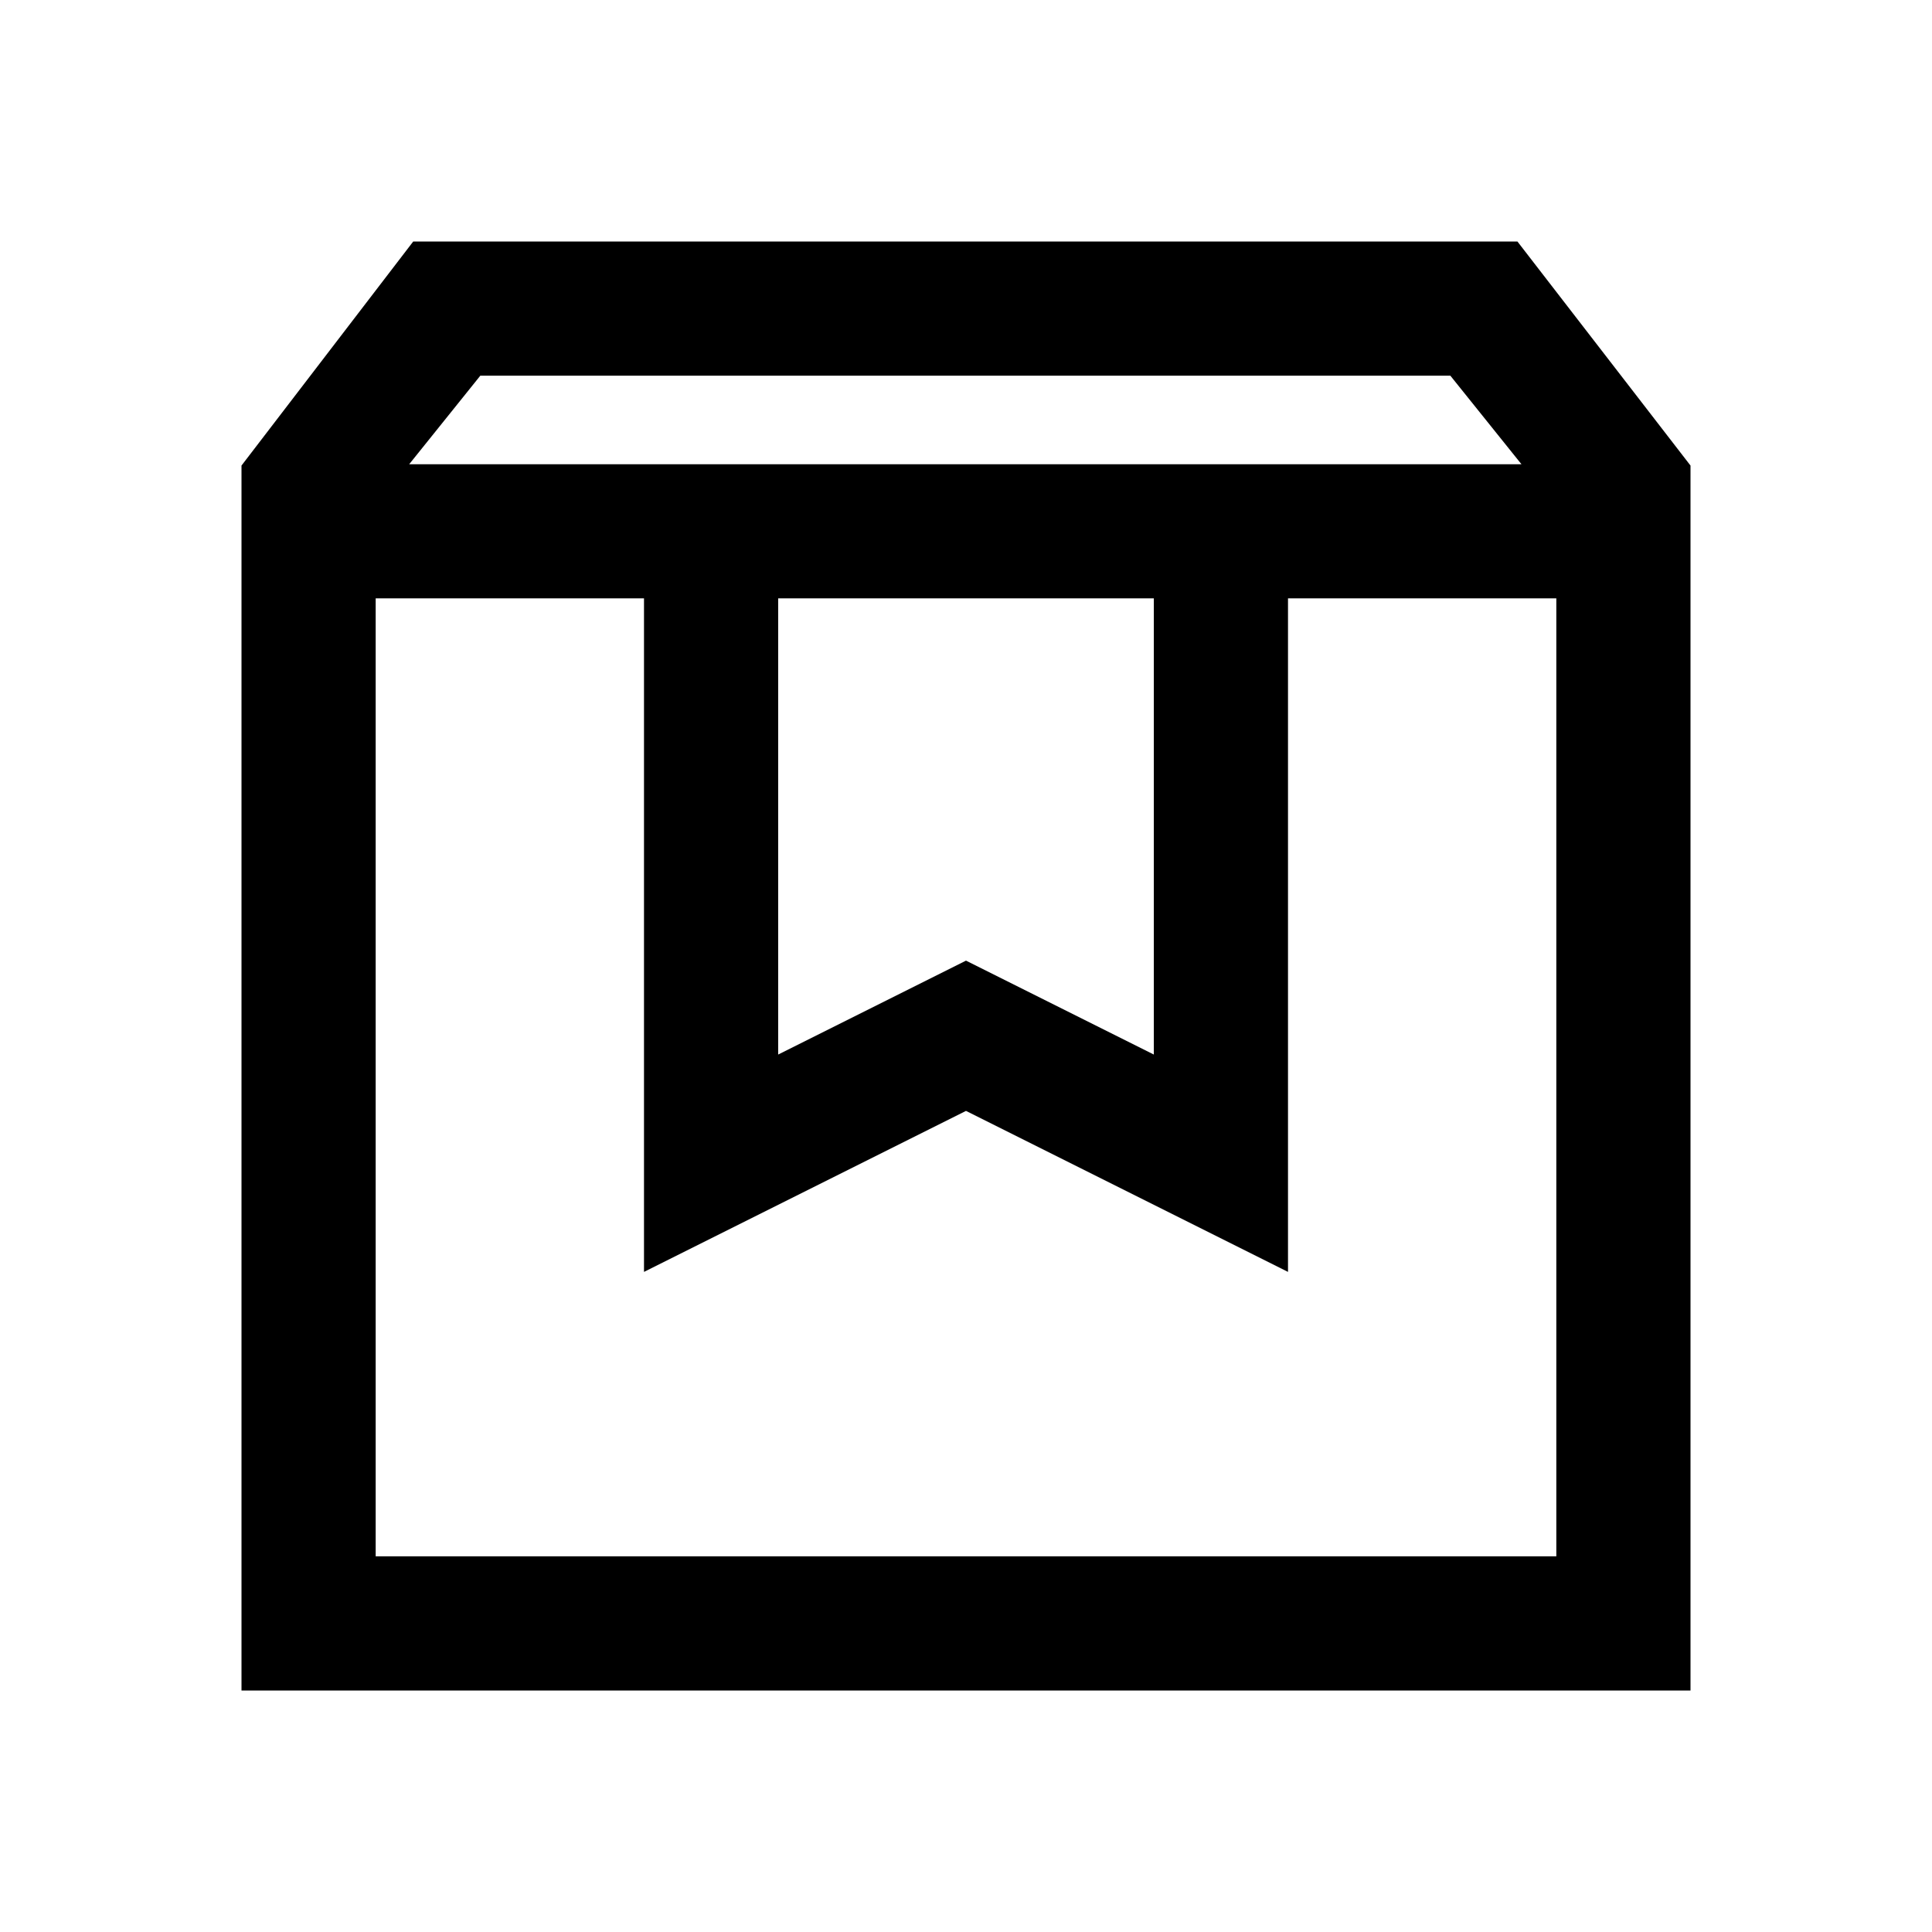 <svg xmlns="http://www.w3.org/2000/svg" height="40" viewBox="0 -960 960 960" width="40"><path d="M186.67-662.67v476h586.66v-476H640V-328l-160-80-160 80v-334.67H186.67ZM120-120v-608.67L205.33-840H754l86 111.33V-120H120Zm83.33-609.33H756l-35.33-44h-482l-35.34 44Zm183.34 66.66V-436L480-482.67 573.33-436v-226.67H386.67Zm-200 0H773.33 186.67Z"/></svg>